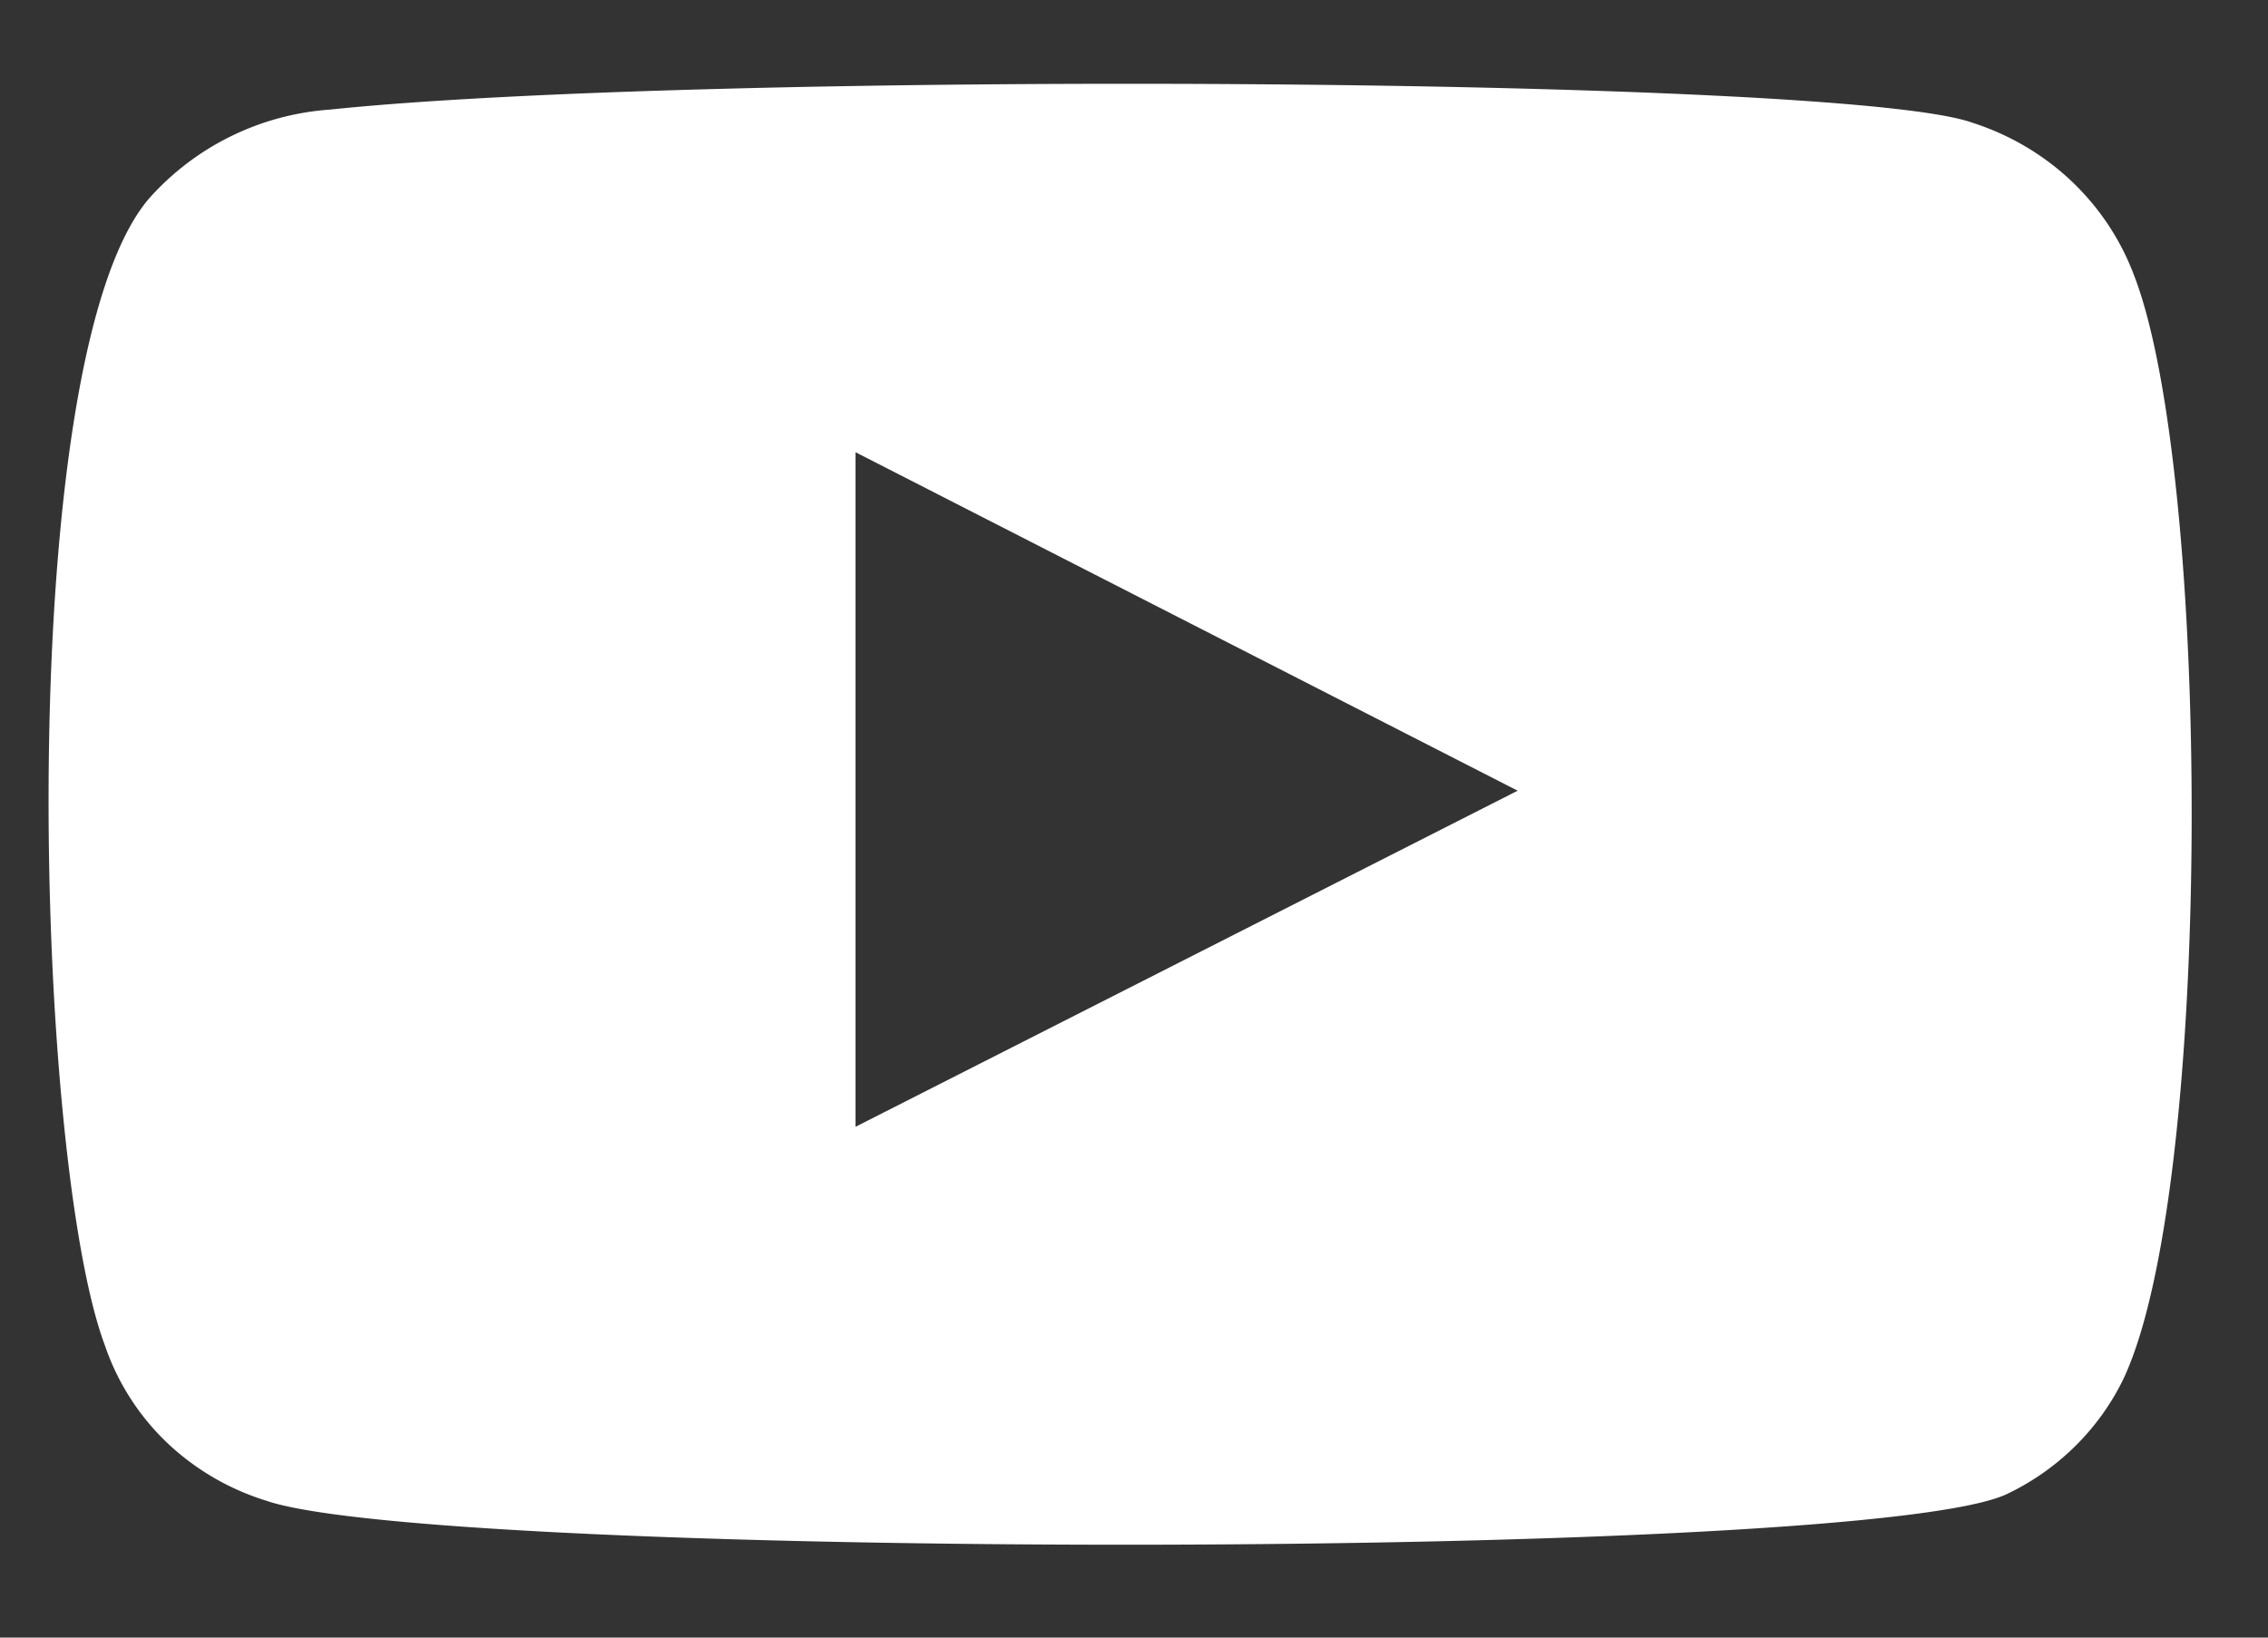 <svg width="18" height="13" fill="none" xmlns="http://www.w3.org/2000/svg"><rect width="100%" height="100%" fill="#333333" stroke="none"/><path fill-rule="evenodd" clip-rule="evenodd" d="M2.135 11.92c-.303-.09-.58-.25-.807-.465a1.922 1.922 0 01-.496-.776c-.568-1.519-.736-7.86.357-9.11A2.12 2.12 0 012.619.87C5.55.563 14.61.604 15.65.973c.292.093.56.249.782.457.222.208.393.462.5.743.62 1.57.64 7.274-.084 8.783-.193.392-.515.71-.915.902-1.093.534-12.349.524-13.8.062zM6.79 8.945l5.255-2.668L6.79 3.59v5.356z" fill="#fff"/></svg>